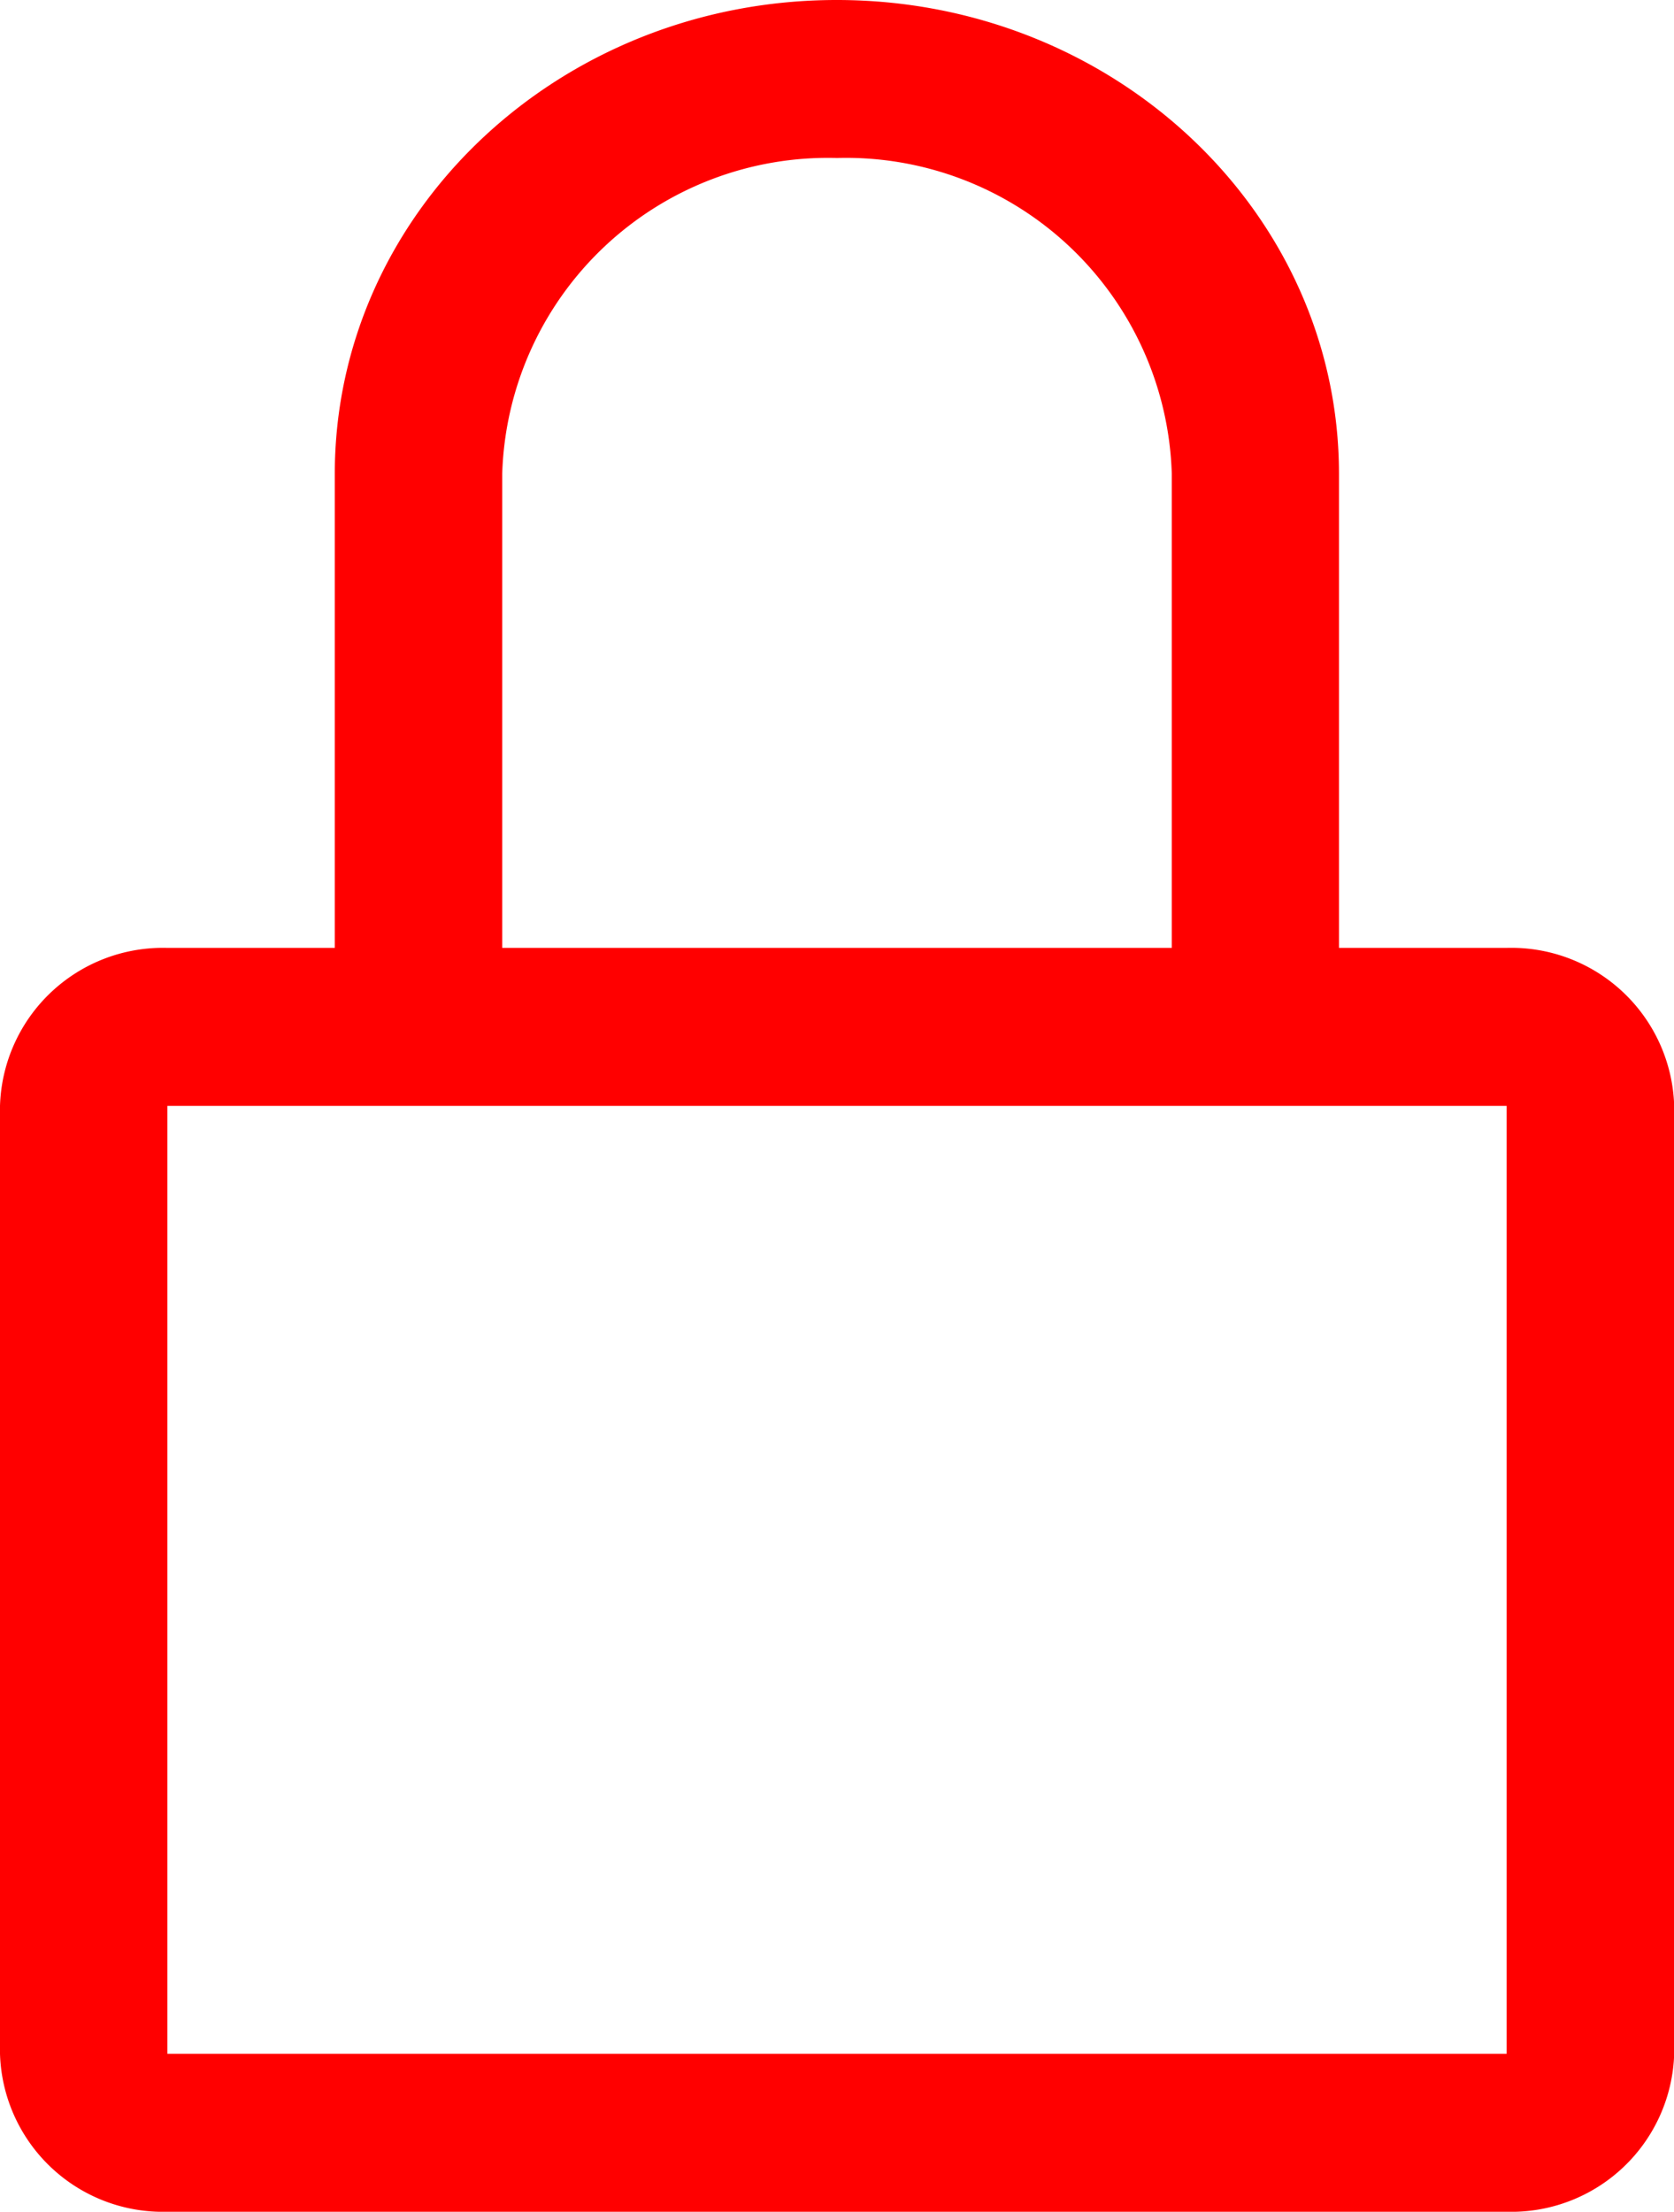 <svg xmlns="http://www.w3.org/2000/svg" width="35.956" height="47.5" viewBox="0 0 35.956 47.5">
  <path id="locked" d="M39.11,22.607h-3.6V12.429c0-5.621-4.829-10.179-10.787-10.179S13.941,6.807,13.941,12.429V22.607h-3.6A3.5,3.5,0,0,0,6.75,26V46.357a3.5,3.5,0,0,0,3.6,3.393H39.11a3.5,3.5,0,0,0,3.6-3.393V26A3.5,3.5,0,0,0,39.11,22.607ZM17.537,12.429a7,7,0,0,1,7.191-6.786,7,7,0,0,1,7.191,6.786V22.607H17.537ZM39.11,46.357H10.346V26H39.11Z" transform="translate(-6.75 -2.25)" fill="red"/>
</svg>

